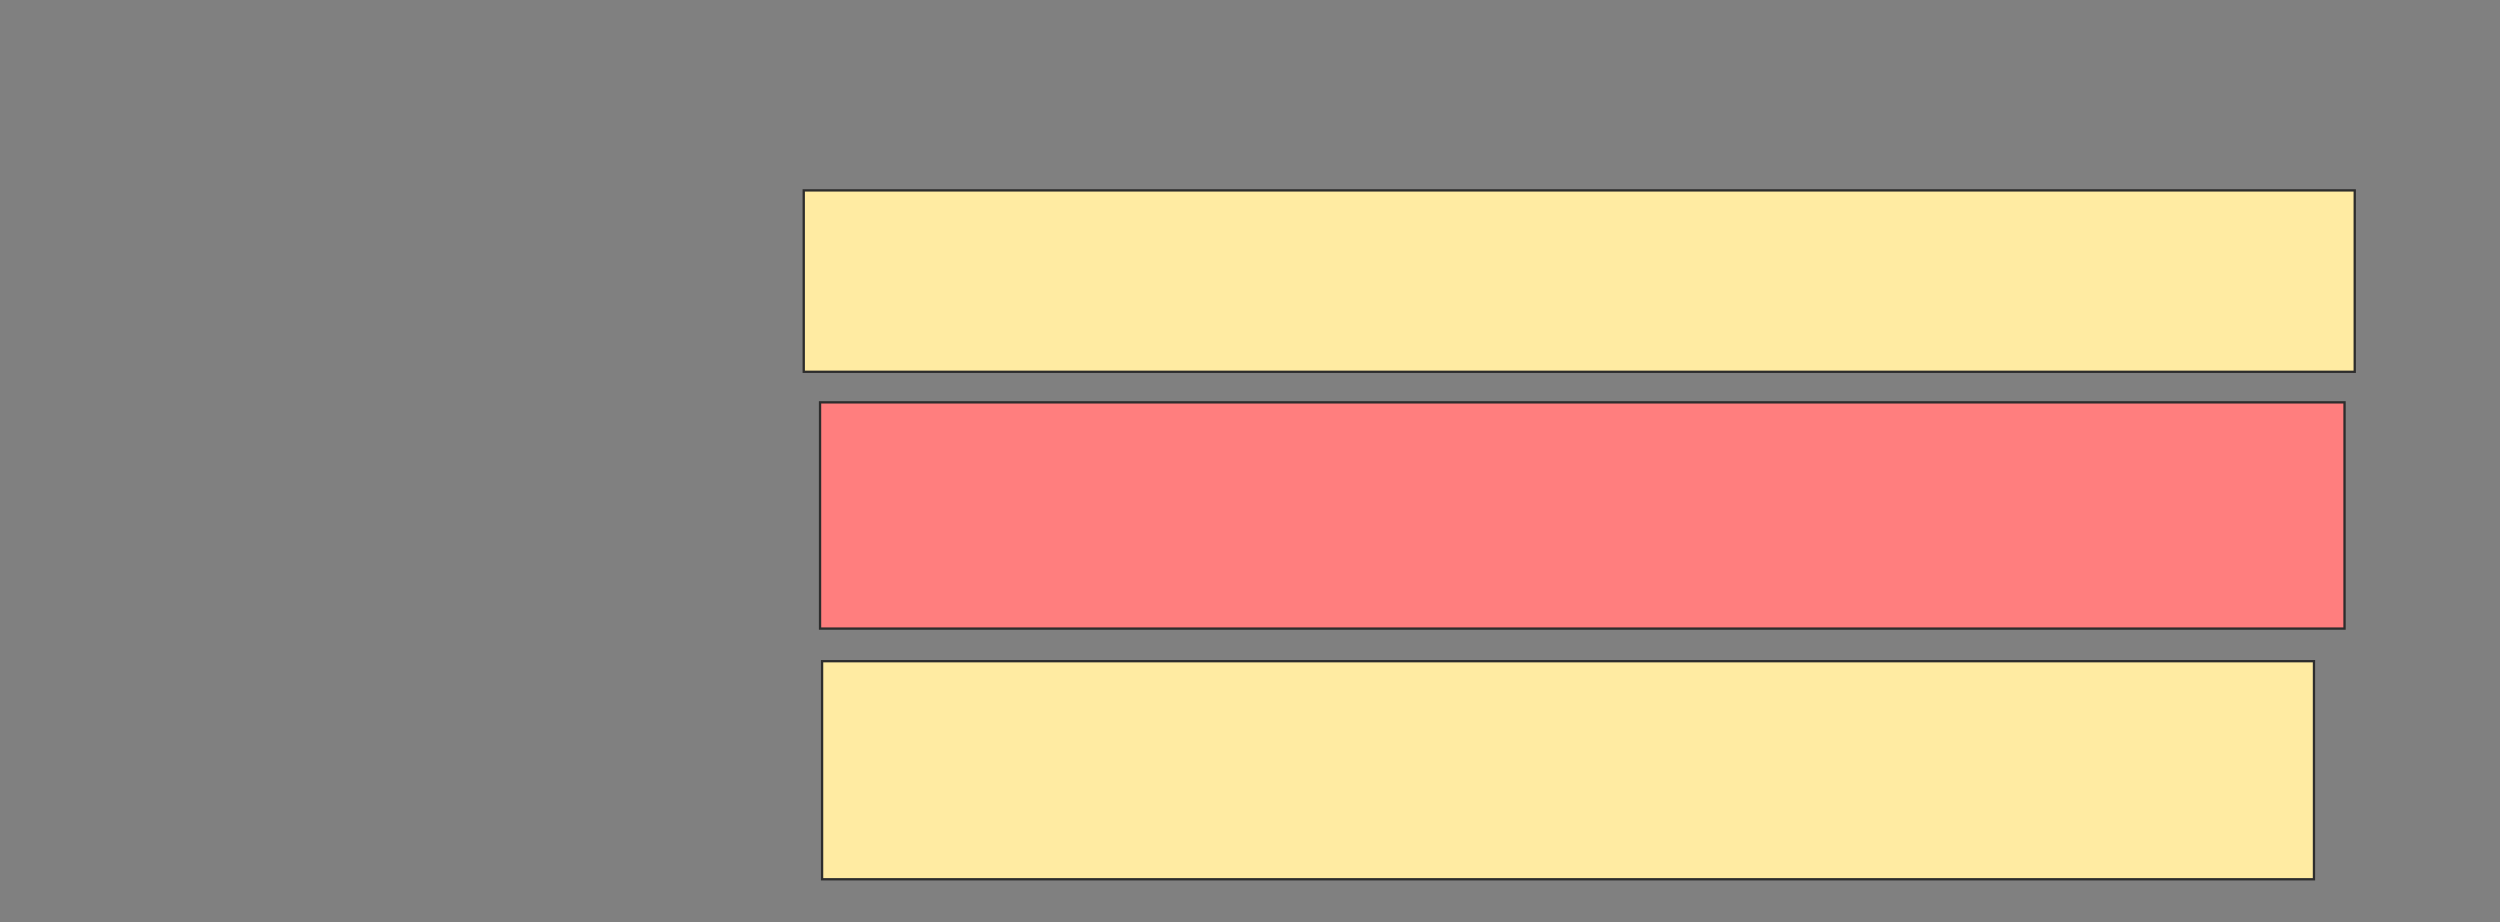 <svg height="397" width="1076" xmlns="http://www.w3.org/2000/svg"><rect width="100%" height="100%" fill="#808080" stroke="none"/><g stroke="#2d2d2d"><path d="m345.93 81.947h667.544v78.07h-667.544z" fill="#ffeba2"/><path d="m352.947 173.175h656.14v97.368h-656.14z" fill="#ff7e7e"/><path d="m353.825 284.579h642.105v93.86h-642.105z" fill="#ffeba2"/></g></svg>